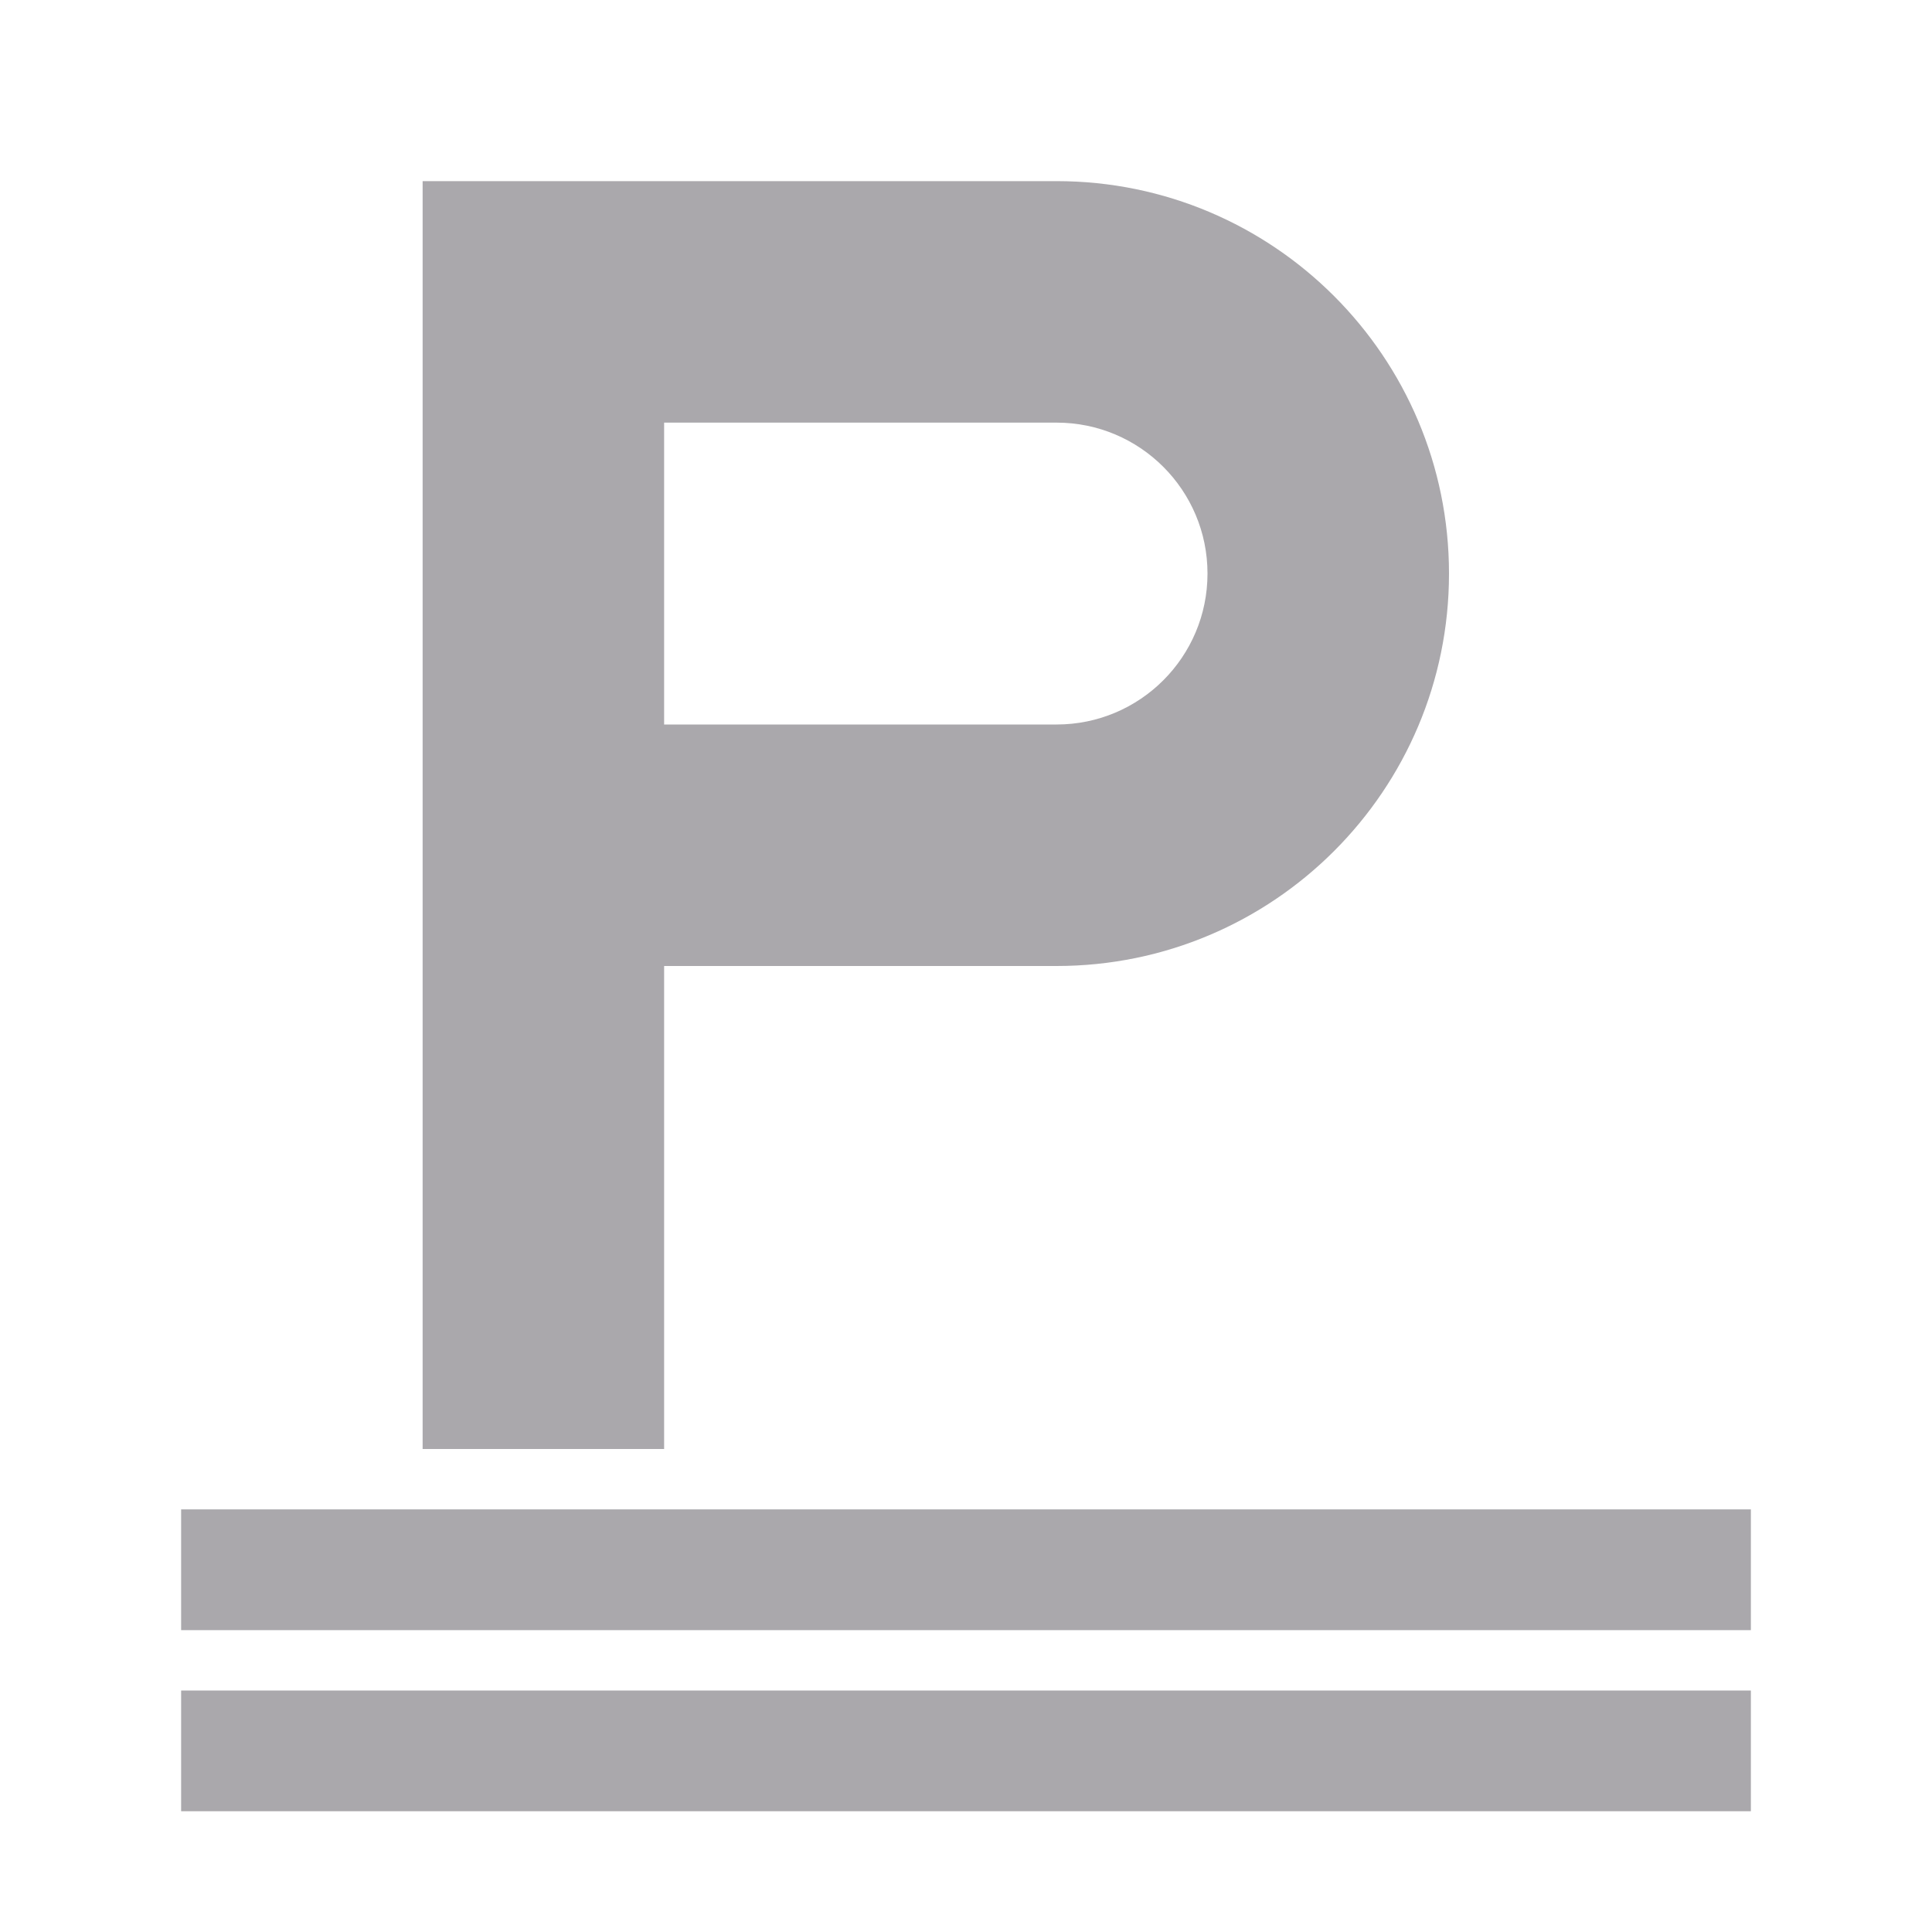 <svg height="32" viewBox="0 0 32 32" width="32" xmlns="http://www.w3.org/2000/svg"><path d="m7 3v21h4v-8h6.5c3.59 0 6.5-2.91 6.5-6.5 0-3.59-2.91-6.5-6.5-6.5h-6.5zm4 4h6.5c1.381 0 2.5 1.119 2.5 2.5 0 1.381-1.119 2.5-2.5 2.5h-6.5zm-8 18v2h26v-2zm0 3v2h26v-2z" fill="#aaa8ac"/></svg>